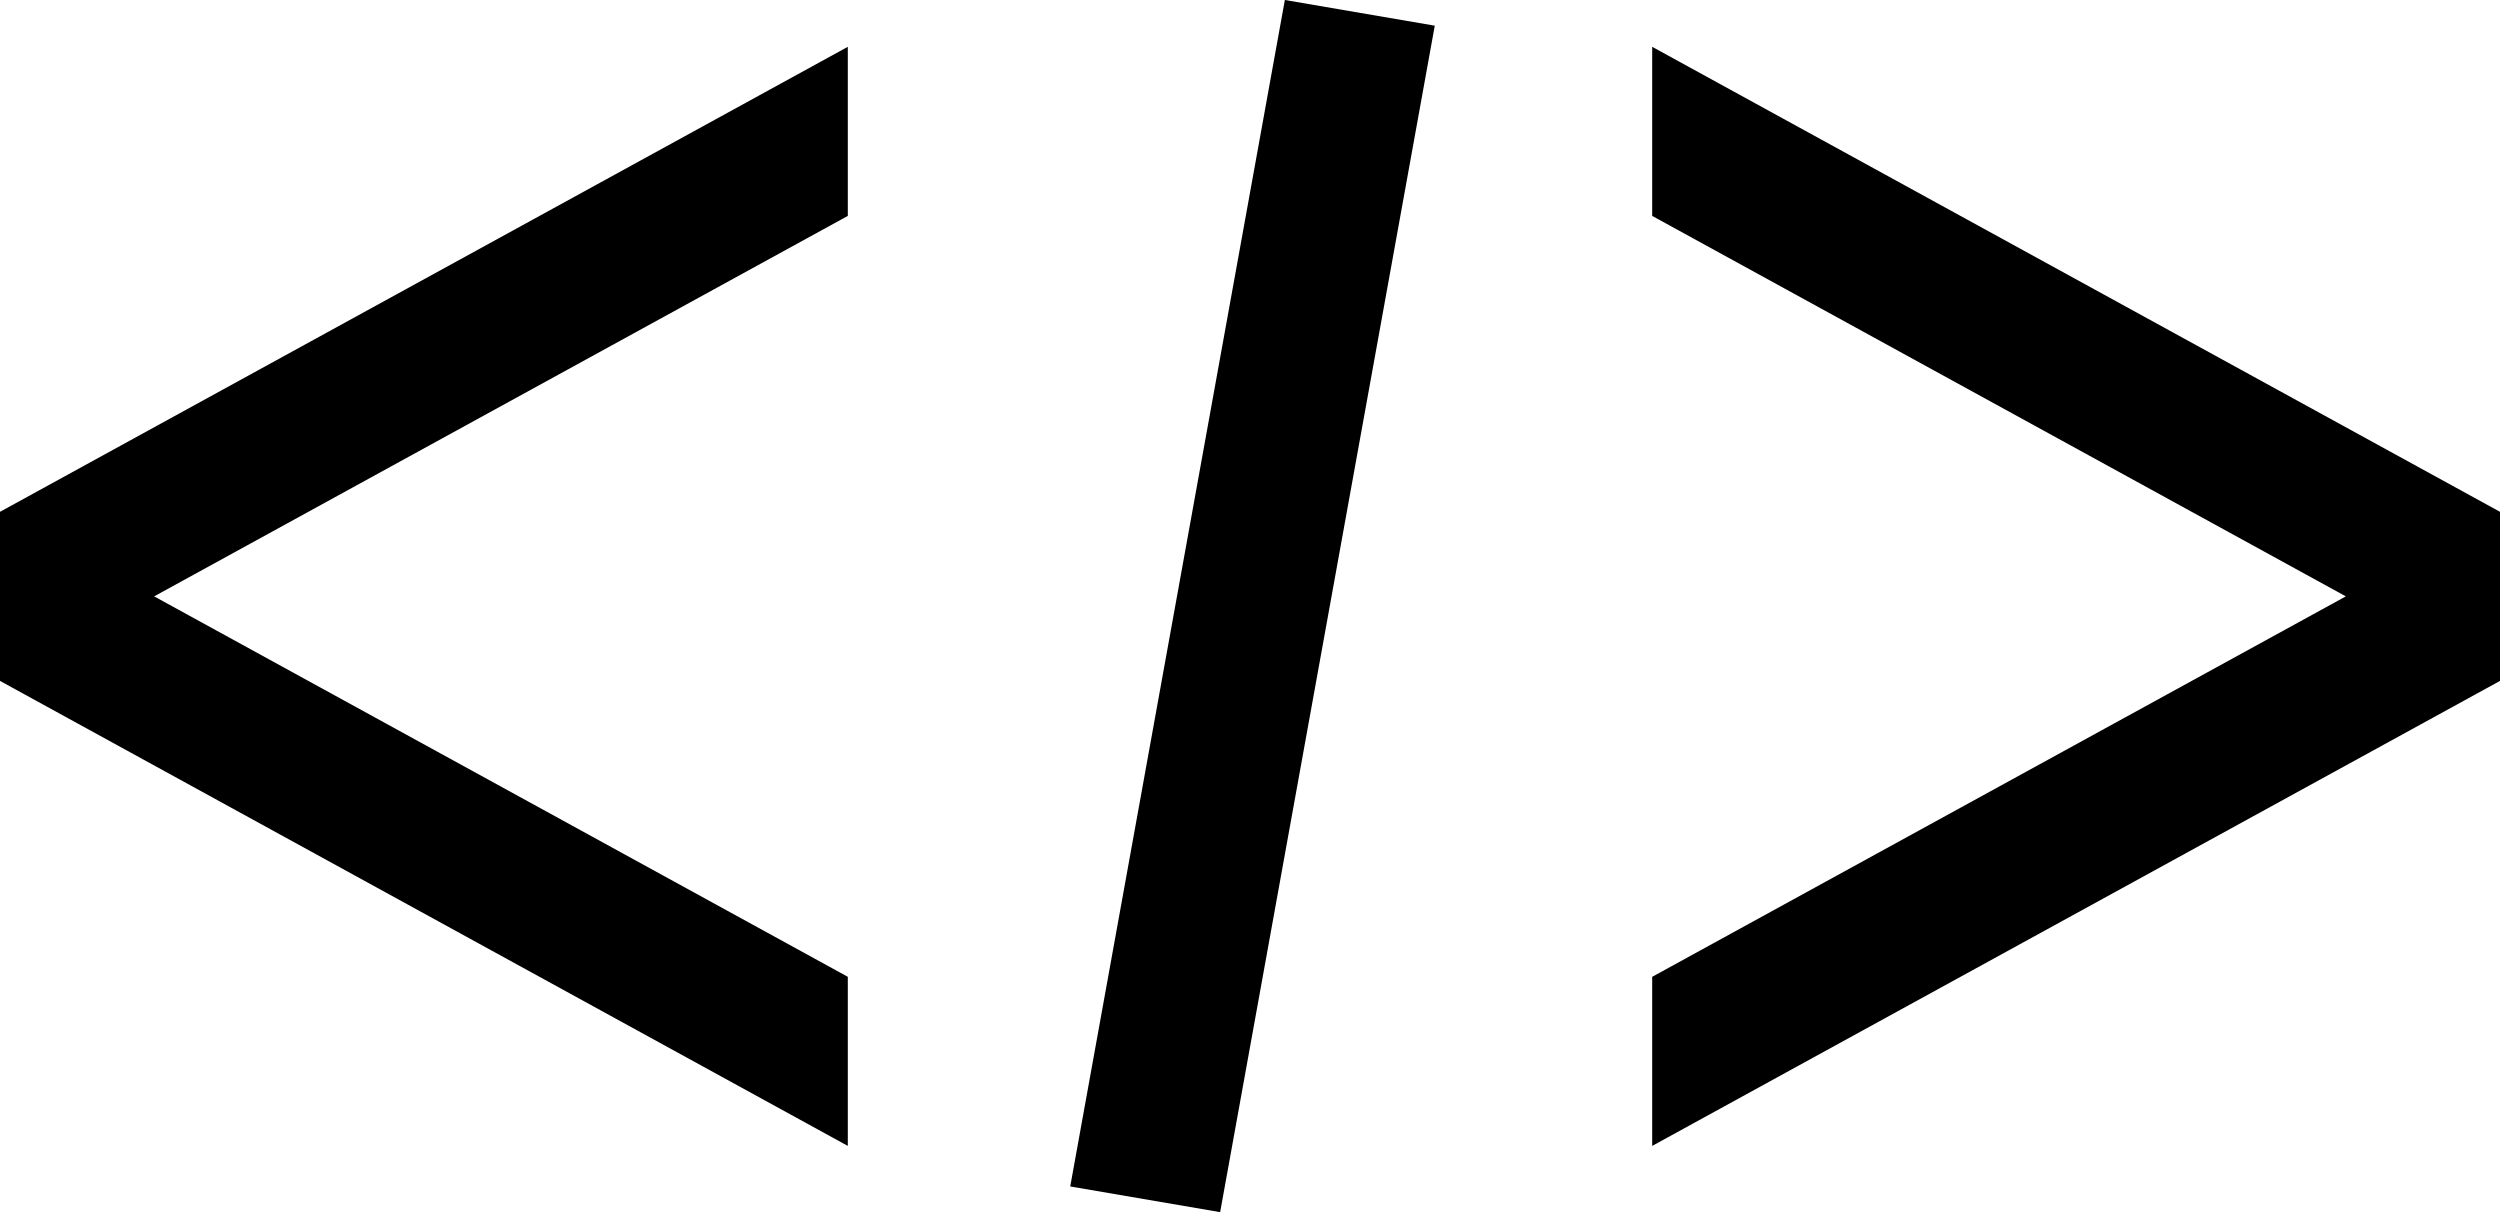 <svg width="100%" height="100%" viewBox="0 0 33 16" fill="none" xmlns="http://www.w3.org/2000/svg">
<path fill="current" fill-rule="evenodd" clip-rule="evenodd" d="M11.191 0.618L4.65614e-05 6.756L0 8.988L0 8.988L0 8.988L11.191 15.126V12.894L2.035 7.872L11.191 2.85L11.191 0.618Z"/>
<path fill="current" fill-rule="evenodd" clip-rule="evenodd" d="M21.809 0.618L33 6.756L33 8.988L33 8.988L33 8.988L21.809 15.126V12.894L30.965 7.872L21.809 2.85L21.809 0.618Z"/>
<rect fill="current" width="2.007" height="15.916" transform="matrix(-0.986 -0.169 -0.178 0.984 18.939 0.339)"/>
</svg>
